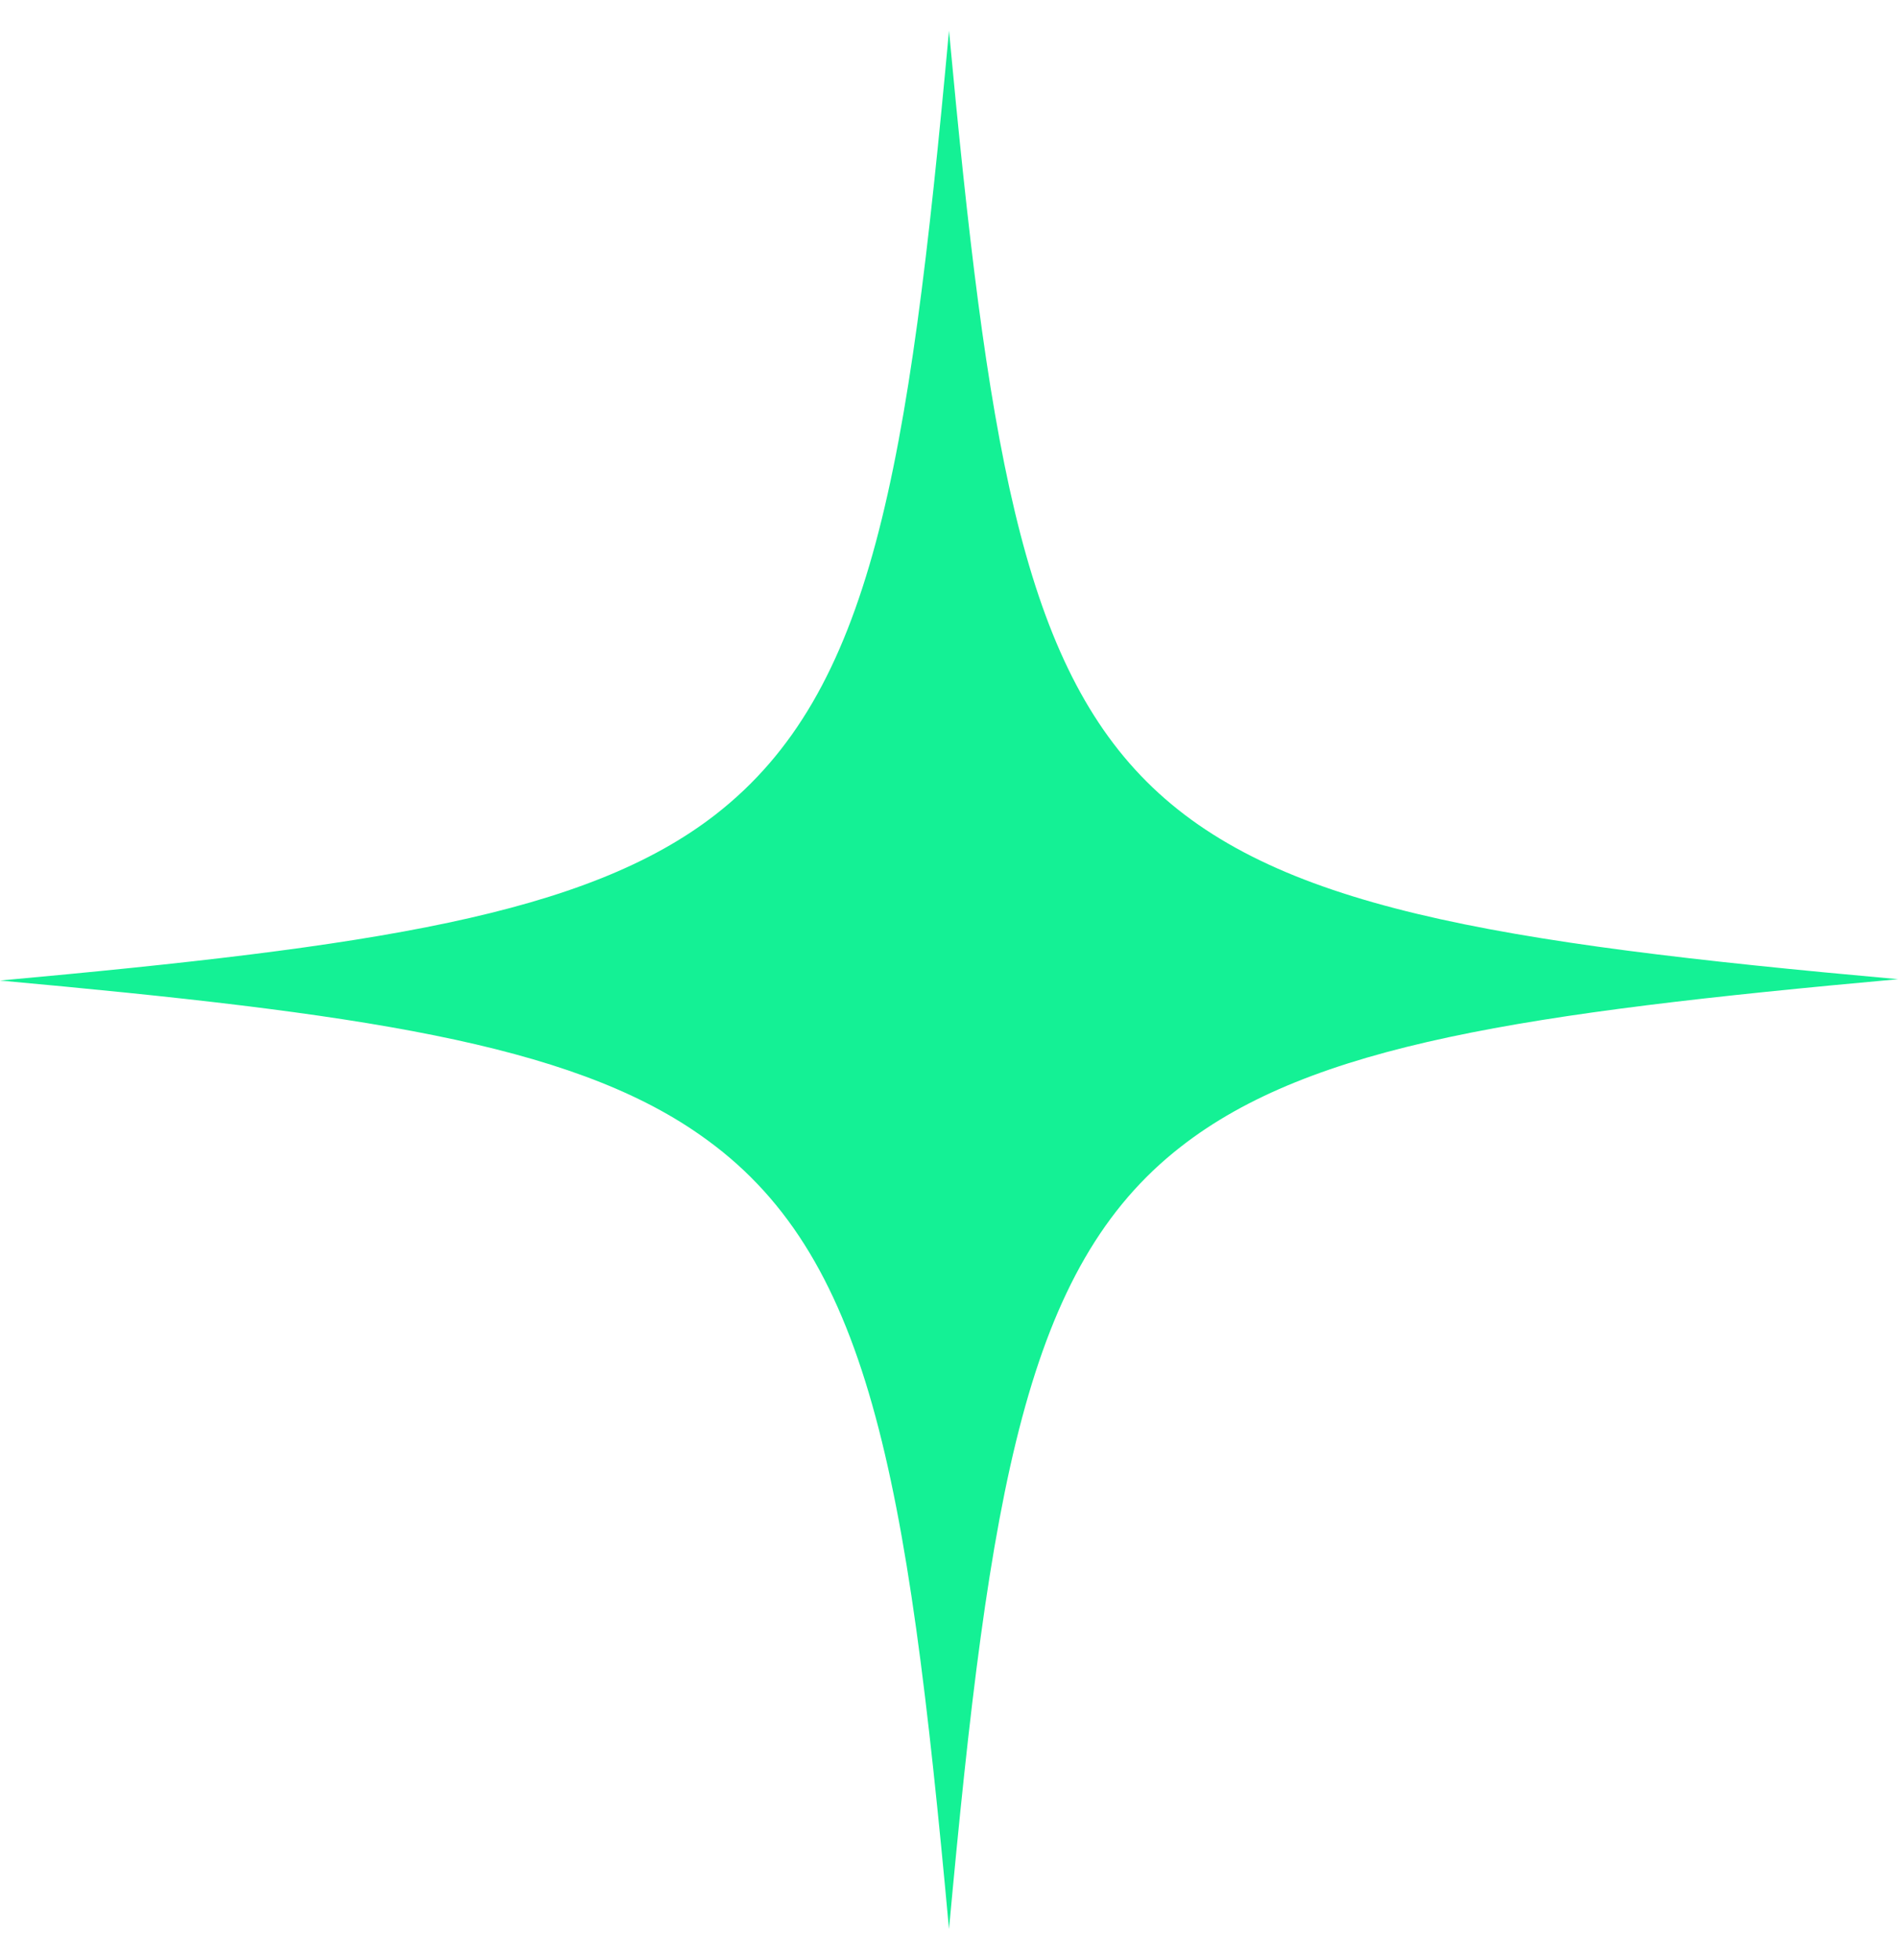<svg xmlns="http://www.w3.org/2000/svg" width="31" height="32" viewBox="0 0 31 32" fill="none">
  <path d="M31 15.989C24.919 16.541 21.426 17.049 19.281 18.729C16.76 20.695 16.163 24.297 15.5 31.5C14.815 24.032 14.195 20.452 11.431 18.53C9.287 17.027 5.815 16.541 0 16.011C6.058 15.459 9.574 14.95 11.697 13.293C14.24 11.305 14.837 7.725 15.5 0.5C16.119 7.151 16.672 10.708 18.728 12.763C20.785 14.818 24.367 15.392 31 15.989Z" fill="#14F195"/>
</svg>